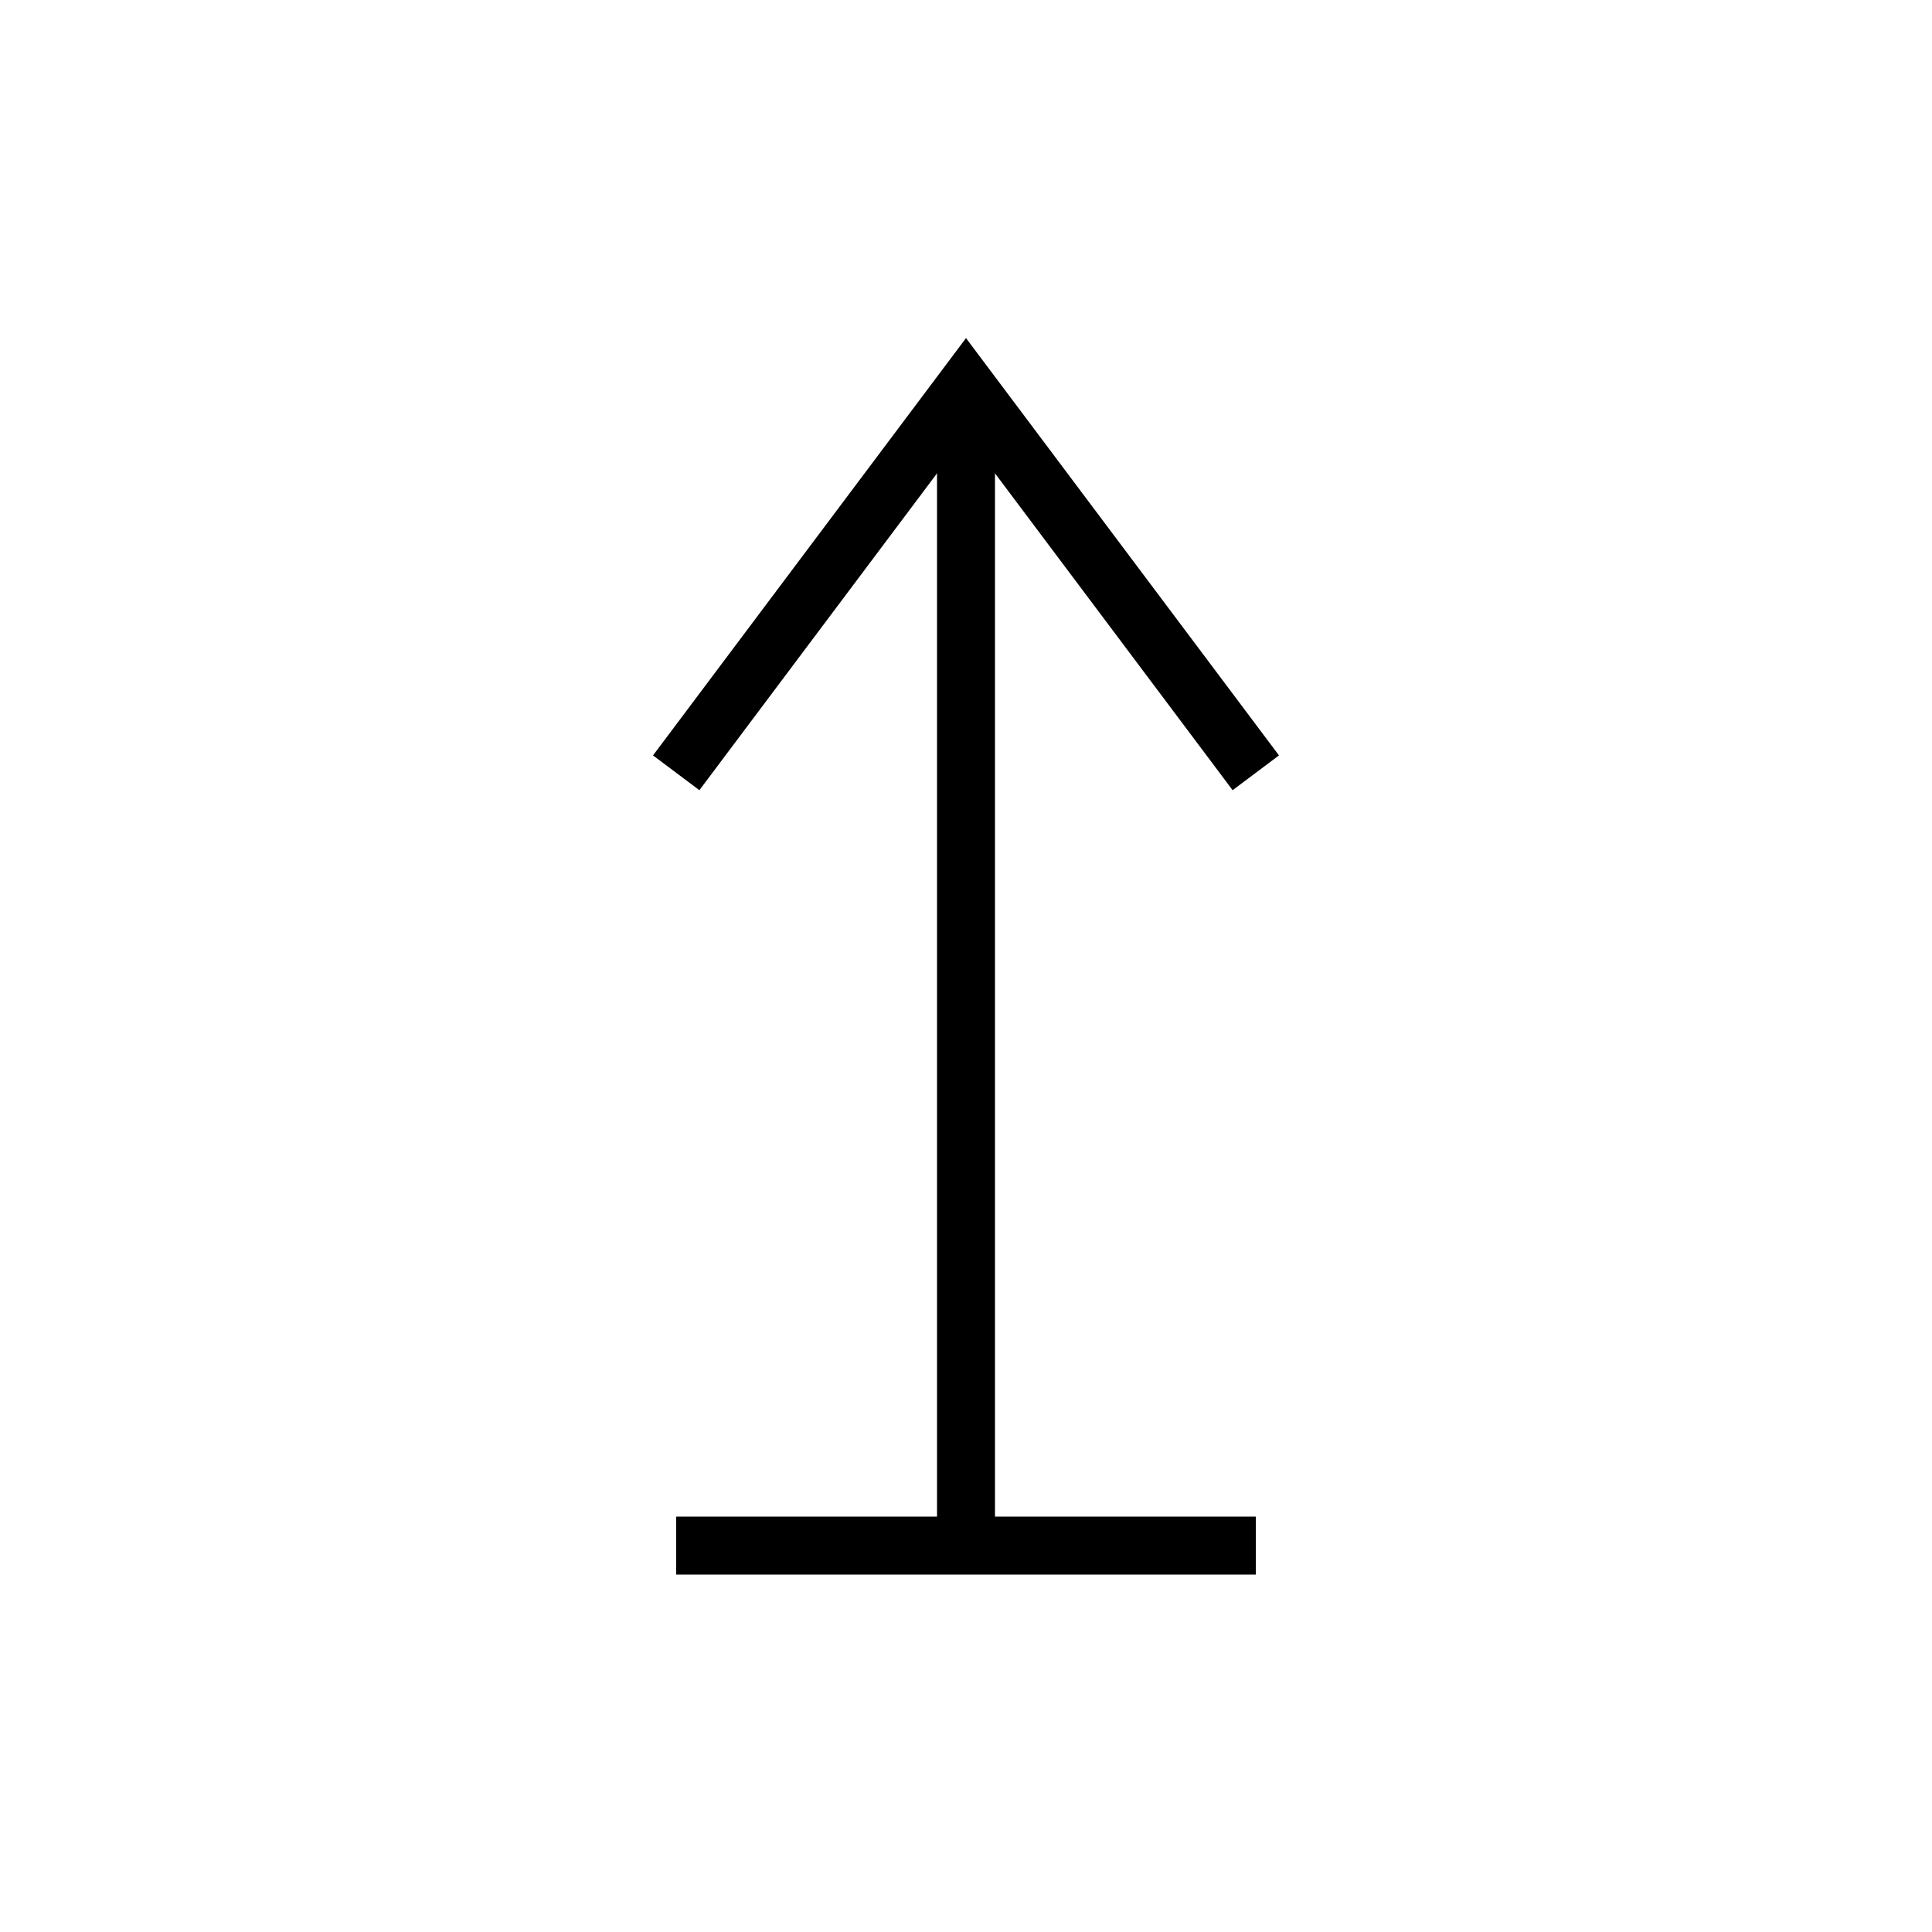 <svg xmlns="http://www.w3.org/2000/svg" viewBox="0 0 100 100">
<path d="M 50 80 L 50 20" style="fill:rgba(0,0,0,0);stroke-width:3;stroke:#000;" />
<path d="M 35 40 L 50 20 L 65 40" style="fill:rgba(0,0,0,0);stroke-width:3;stroke:#000;" />
<path d="M 35 80 L 65 80" style="fill:rgba(0,0,0,0);stroke-width:3;stroke:#000;" />
</svg>
